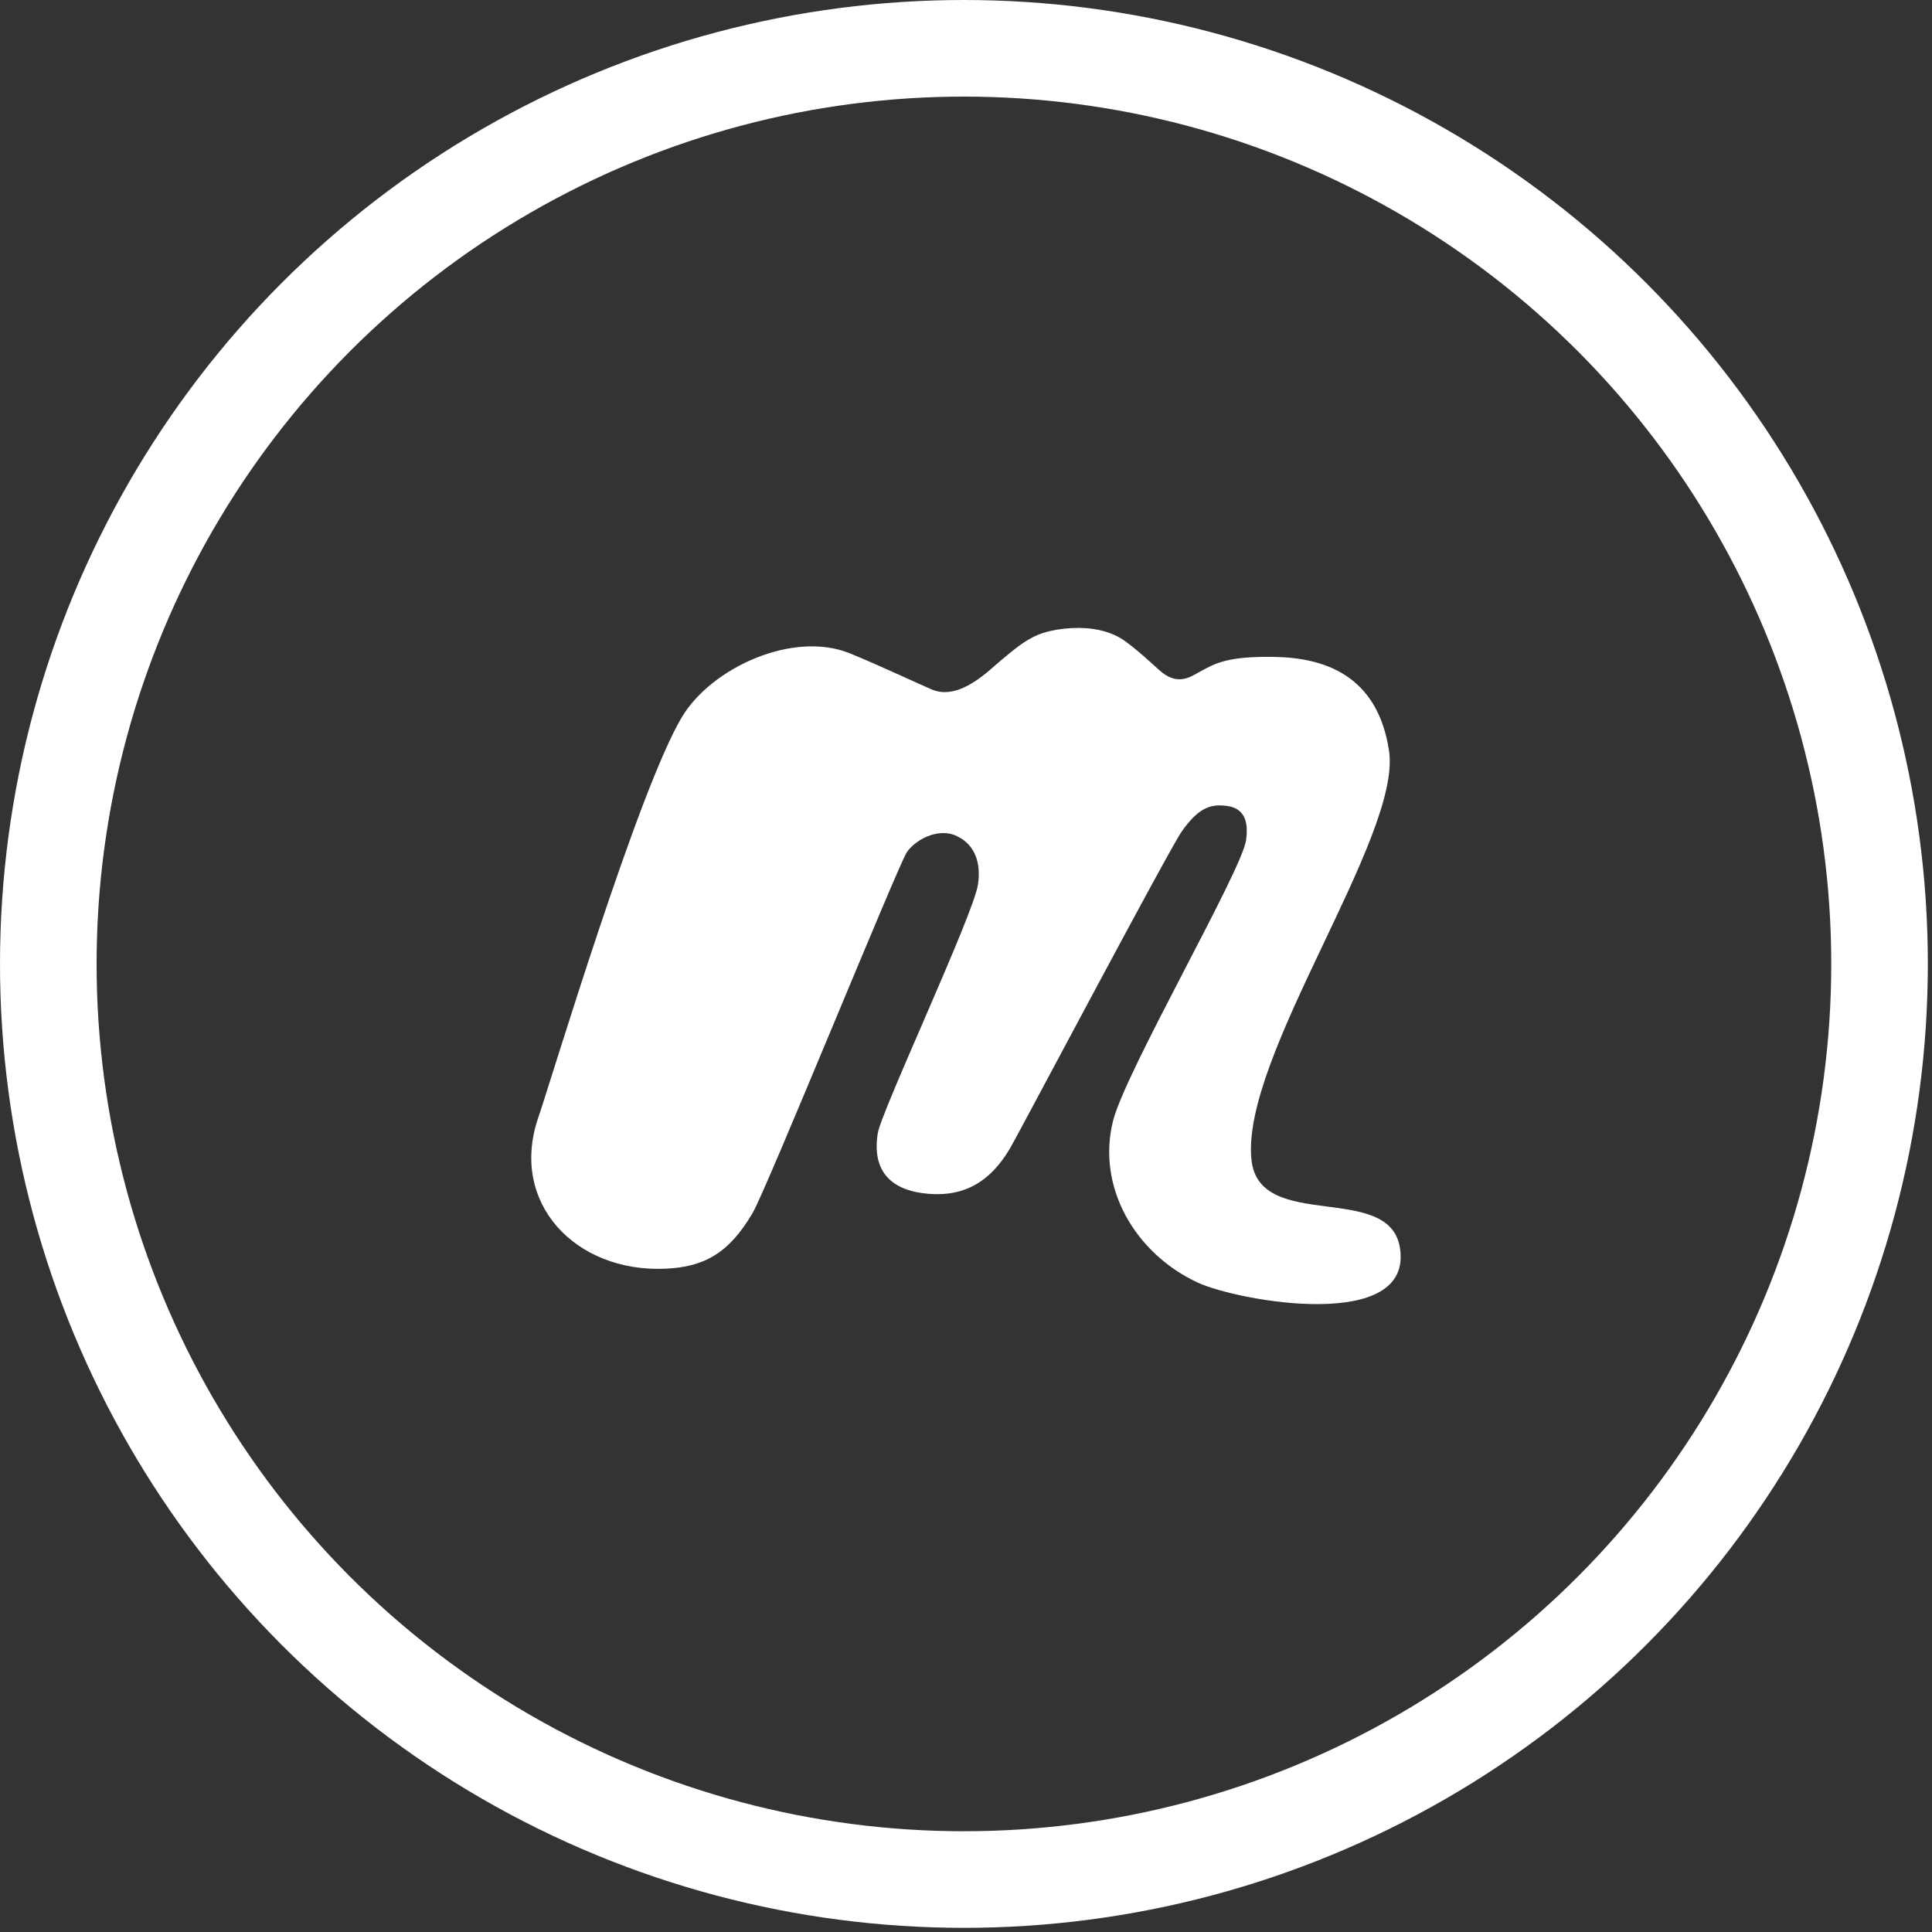 <svg width="40" height="40" viewBox="0 0 40 40" fill="none" xmlns="http://www.w3.org/2000/svg">
<rect x="0" y="0" width="40" height="40" fill="#333333" stroke="none"/>
<circle cx="19.957" cy="19.957" r="18.957" stroke="white" stroke-width="2"/>
<g clip-path="url(#clip0_1503_104)">
<path d="M28.983 25.828C28.756 24.463 26.077 25.516 25.911 24.02C25.677 21.898 29.022 17.325 28.759 15.55C28.522 13.952 27.38 13.617 26.386 13.601C25.421 13.584 25.166 13.729 24.84 13.908C24.652 14.011 24.381 14.215 24.006 13.878C23.756 13.654 23.592 13.497 23.328 13.299C23.193 13.197 22.979 13.07 22.62 13.02C22.261 12.97 21.796 13.02 21.501 13.139C21.205 13.259 20.973 13.468 20.73 13.667C20.487 13.866 19.871 14.517 19.297 14.277C19.048 14.173 18.205 13.775 17.596 13.527C16.421 13.048 14.727 13.825 14.117 14.848C13.209 16.369 11.417 22.347 11.145 23.136C10.536 24.907 11.917 26.35 13.778 26.267C14.565 26.232 15.088 25.96 15.585 25.108C15.873 24.616 18.571 17.969 18.772 17.65C18.917 17.419 19.402 17.113 19.814 17.312C20.226 17.511 20.308 17.927 20.247 18.318C20.149 18.951 18.246 23.005 18.173 23.465C18.049 24.244 18.441 24.678 19.3 24.721C19.889 24.75 20.475 24.551 20.941 23.723C21.201 23.26 24.202 17.592 24.468 17.213C24.76 16.798 24.994 16.661 25.291 16.676C25.522 16.687 25.891 16.742 25.799 17.394C25.709 18.034 23.295 22.193 23.043 23.212C22.704 24.573 23.496 25.952 24.801 26.556C25.634 26.94 29.277 27.599 28.983 25.828" fill="white"/>
</g>
<defs>
<clipPath id="clip0_1503_104">
<rect width="18" height="14" fill="white" transform="translate(11 13)"/>
</clipPath>
</defs>
</svg>
